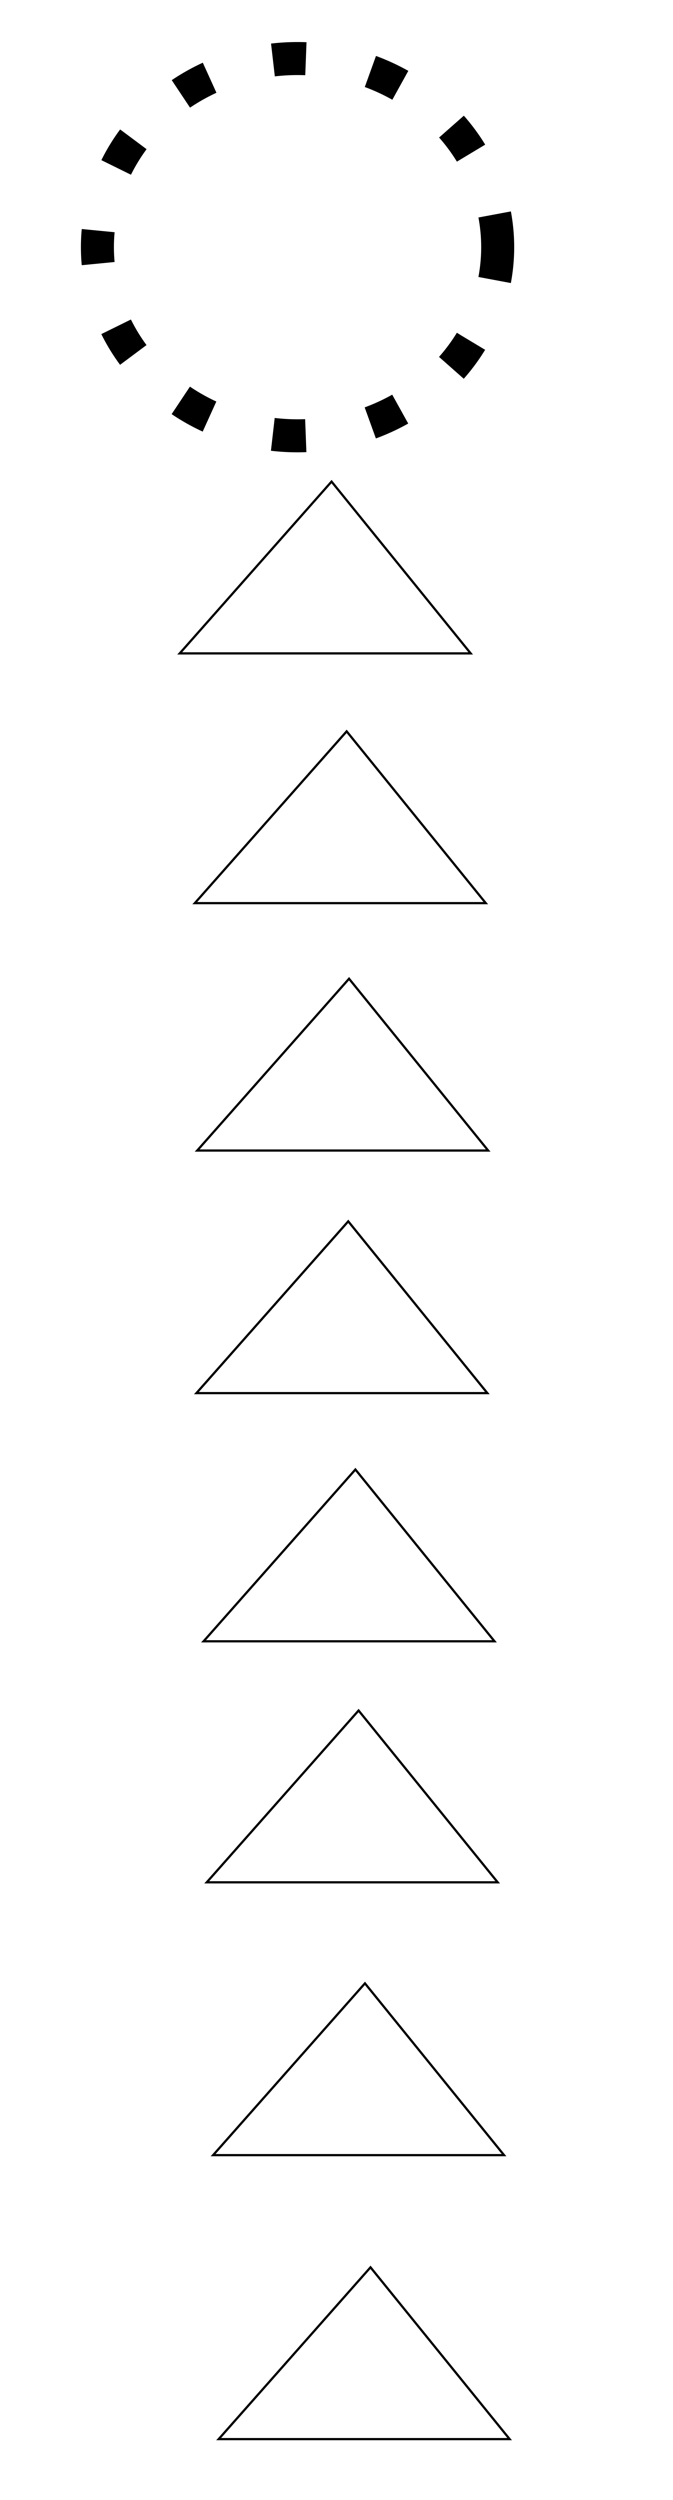 <?xml version="1.0" encoding="UTF-8" standalone="no"?>
<!-- Created with Inkscape (http://www.inkscape.org/) -->

<svg
   xmlns:dc="http://purl.org/dc/elements/1.1/"
   xmlns:cc="http://creativecommons.org/ns#"
   xmlns:rdf="http://www.w3.org/1999/02/22-rdf-syntax-ns#"
   xmlns:svg="http://www.w3.org/2000/svg"
   xmlns="http://www.w3.org/2000/svg"
   xmlns:sodipodi="http://sodipodi.sourceforge.net/DTD/sodipodi-0.dtd"
   xmlns:inkscape="http://www.inkscape.org/namespaces/inkscape"
   width="80mm"
   height="297mm"
   viewBox="0 0 80 297"
   version="1.1"
   id="svg8"
   inkscape:version="0.92.1 r"
   sodipodi:docname="background.svg">
  <defs
     id="defs2" />
  <sodipodi:namedview
     id="base"
     pagecolor="#ffffff"
     bordercolor="#666666"
     borderopacity="1.0"
     inkscape:pageopacity="0.0"
     inkscape:pageshadow="2"
     inkscape:zoom="0.7"
     inkscape:cx="-47.005468"
     inkscape:cy="618.3684"
     inkscape:document-units="mm"
     inkscape:current-layer="layer1"
     showgrid="false"
     inkscape:window-width="1916"
     inkscape:window-height="1041"
     inkscape:window-x="0"
     inkscape:window-y="18"
     inkscape:window-maximized="0" />
  <g
     inkscape:label="Layer 1"
     inkscape:groupmode="layer"
     id="layer1">
    <path
       sodipodi:type="star"
       style="opacity:1;fill:#fff000;fill-opacity:0;stroke:none;stroke-width:1.931;stroke-miterlimit:4;stroke-dasharray:none;stroke-opacity:1"
       id="path4493"
       sodipodi:sides="5"
       sodipodi:cx="84.666664"
       sodipodi:cy="48.669643"
       sodipodi:r1="63.388531"
       sodipodi:r2="31.694267"
       sodipodi:arg1="2.0344439"
       sodipodi:arg2="2.6627625"
       inkscape:flatsided="false"
       inkscape:rounded="0"
       inkscape:randomized="0"
       d="M 56.318,105.366 56.537,63.272 21.985,39.229 62.086,26.429 74.276,-13.861 98.841,20.321 140.926,19.464 116.007,53.39 129.828,93.151 89.862,79.935 Z"
       inkscape:transform-center-x="3.2110391"
       inkscape:transform-center-y="-2.9173046" />
    <path
       sodipodi:type="star"
       style="opacity:1;fill:#fff000;fill-opacity:0;stroke:none;stroke-width:1.931;stroke-miterlimit:4;stroke-dasharray:none;stroke-opacity:1"
       id="path4495"
       sodipodi:sides="5"
       sodipodi:cx="41.577377"
       sodipodi:cy="63.788689"
       sodipodi:r1="69.234673"
       sodipodi:r2="34.617336"
       sodipodi:arg1="1.0191413"
       sodipodi:arg2="1.6474599"
       inkscape:flatsided="false"
       inkscape:rounded="0"
       inkscape:randomized="0"
       d="M 77.863,122.753 38.926,98.304 -3.288,116.519 7.932,71.933 -22.437,37.414 23.435,34.307 46.88,-5.243 64.01,37.423 108.869,47.5 73.584,76.976 Z"
       inkscape:transform-center-x="-1.6385862"
       inkscape:transform-center-y="-5.0335164" />
    <path
       sodipodi:type="star"
       style="opacity:1;fill:#fff000;fill-opacity:0;stroke:none;stroke-width:1.931;stroke-miterlimit:4;stroke-dasharray:none;stroke-opacity:1"
       id="path4497"
       sodipodi:sides="5"
       sodipodi:cx="64.010109"
       sodipodi:cy="37.423321"
       sodipodi:r1="28.798626"
       sodipodi:r2="23.298578"
       sodipodi:arg1="0.31337781"
       sodipodi:arg2="0.94169634"
       inkscape:flatsided="true"
       inkscape:rounded="0"
       inkscape:randomized="0"
       d="M 91.406,46.301 64.033,66.222 36.628,46.344 47.065,14.138 80.919,14.112 Z"
       inkscape:transform-center-x="-0.006953573"
       inkscape:transform-center-y="2.7434088" />
    <path
       sodipodi:type="star"
       style="opacity:1;fill:#000000;fill-opacity:0;stroke:none;stroke-width:1.931;stroke-miterlimit:4;stroke-dasharray:none;stroke-opacity:1"
       id="path4499"
       sodipodi:sides="5"
       sodipodi:cx="46.39658"
       sodipodi:cy="25.70759"
       sodipodi:r1="4.932313"
       sodipodi:r2="8.8692036"
       sodipodi:arg1="1.3067716"
       sodipodi:arg2="1.9350901"
       inkscape:flatsided="true"
       inkscape:rounded="0"
       inkscape:randomized="0"
       d="m 47.684,30.469 -5.418,-2.066 0.291,-5.791 5.597,-1.513 3.169,4.856 z"
       inkscape:transform-center-x="-0.058399948"
       inkscape:transform-center-y="0.99116938" />
    <path
       sodipodi:type="star"
       style="opacity:1;fill:#000000;fill-opacity:0;stroke:none;stroke-width:1.931;stroke-miterlimit:4;stroke-dasharray:none;stroke-opacity:1"
       id="path4501"
       sodipodi:sides="5"
       sodipodi:cx="46.774551"
       sodipodi:cy="34.684521"
       sodipodi:r1="10.421798"
       sodipodi:r2="8.4314117"
       sodipodi:arg1="-1.4981969"
       sodipodi:arg2="-0.86987834"
       inkscape:flatsided="true"
       inkscape:rounded="0"
       inkscape:randomized="0"
       d="m 47.531,24.29 9.363,7.901 L 52.273,43.538 40.053,42.649 37.123,30.754 Z"
       inkscape:transform-center-x="-0.23360154"
       inkscape:transform-center-y="-0.77040325" />
    <path
       style="fill:none;fill-rule:evenodd;stroke:#000000;stroke-width:0.265px;stroke-linecap:butt;stroke-linejoin:miter;stroke-opacity:1"
       d="M 39.412,57.21 21.364,77.621 h 34.585 z"
       id="path4505-3"
       inkscape:connector-curvature="0"
       sodipodi:nodetypes="cccc" />
    <path
       style="fill:none;fill-rule:evenodd;stroke:#000000;stroke-width:0.265px;stroke-linecap:butt;stroke-linejoin:miter;stroke-opacity:1"
       d="M 41.207,86.881 23.159,107.292 H 57.744 Z"
       id="path4505-6"
       inkscape:connector-curvature="0"
       sodipodi:nodetypes="cccc" />
    <path
       style="fill:none;fill-rule:evenodd;stroke:#000000;stroke-width:0.265px;stroke-linecap:butt;stroke-linejoin:miter;stroke-opacity:1"
       d="M 41.491,116.269 23.443,136.68 h 34.585 z"
       id="path4505-7"
       inkscape:connector-curvature="0"
       sodipodi:nodetypes="cccc" />
    <path
       style="fill:none;fill-rule:evenodd;stroke:#000000;stroke-width:0.265px;stroke-linecap:butt;stroke-linejoin:miter;stroke-opacity:1"
       d="M 41.396,145.09 23.348,165.5 H 57.933 Z"
       id="path4505-5"
       inkscape:connector-curvature="0"
       sodipodi:nodetypes="cccc" />
    <path
       style="fill:none;fill-rule:evenodd;stroke:#000000;stroke-width:0.265px;stroke-linecap:butt;stroke-linejoin:miter;stroke-opacity:1"
       d="M 42.247,174.572 24.199,194.983 H 58.783 Z"
       id="path4505-35"
       inkscape:connector-curvature="0"
       sodipodi:nodetypes="cccc" />
    <path
       style="fill:none;fill-rule:evenodd;stroke:#000000;stroke-width:0.265px;stroke-linecap:butt;stroke-linejoin:miter;stroke-opacity:1"
       d="M 42.625,203.204 24.577,223.614 H 59.161 Z"
       id="path4505-62"
       inkscape:connector-curvature="0"
       sodipodi:nodetypes="cccc" />
    <path
       style="fill:none;fill-rule:evenodd;stroke:#000000;stroke-width:0.265px;stroke-linecap:butt;stroke-linejoin:miter;stroke-opacity:1"
       d="M 43.381,235.615 25.332,256.026 H 59.917 Z"
       id="path4505-9"
       inkscape:connector-curvature="0"
       sodipodi:nodetypes="cccc" />
    <path
       style="fill:none;fill-rule:evenodd;stroke:#000000;stroke-width:0.265px;stroke-linecap:butt;stroke-linejoin:miter;stroke-opacity:1"
       d="M 44.042,269.349 25.994,289.76 H 60.579 Z"
       id="path4505-1"
       inkscape:connector-curvature="0"
       sodipodi:nodetypes="cccc" />
    <ellipse
       style="opacity:1;fill:#000000;fill-opacity:0;stroke:none;stroke-width:1.931;stroke-miterlimit:4;stroke-dasharray:none;stroke-opacity:1"
       id="path4607"
       cx="31.239"
       cy="26.071"
       rx="21.034"
       ry="17.467" />
    <ellipse
       style="opacity:1;fill:#000000;fill-opacity:0;stroke:#000000;stroke-width:3.924;stroke-miterlimit:4;stroke-dasharray:3.924,7.848;stroke-opacity:1;stroke-dashoffset:0"
       id="path4609"
       cx="35.37"
       cy="29.364"
       rx="23.791"
       ry="22.409" />
  </g>
</svg>
